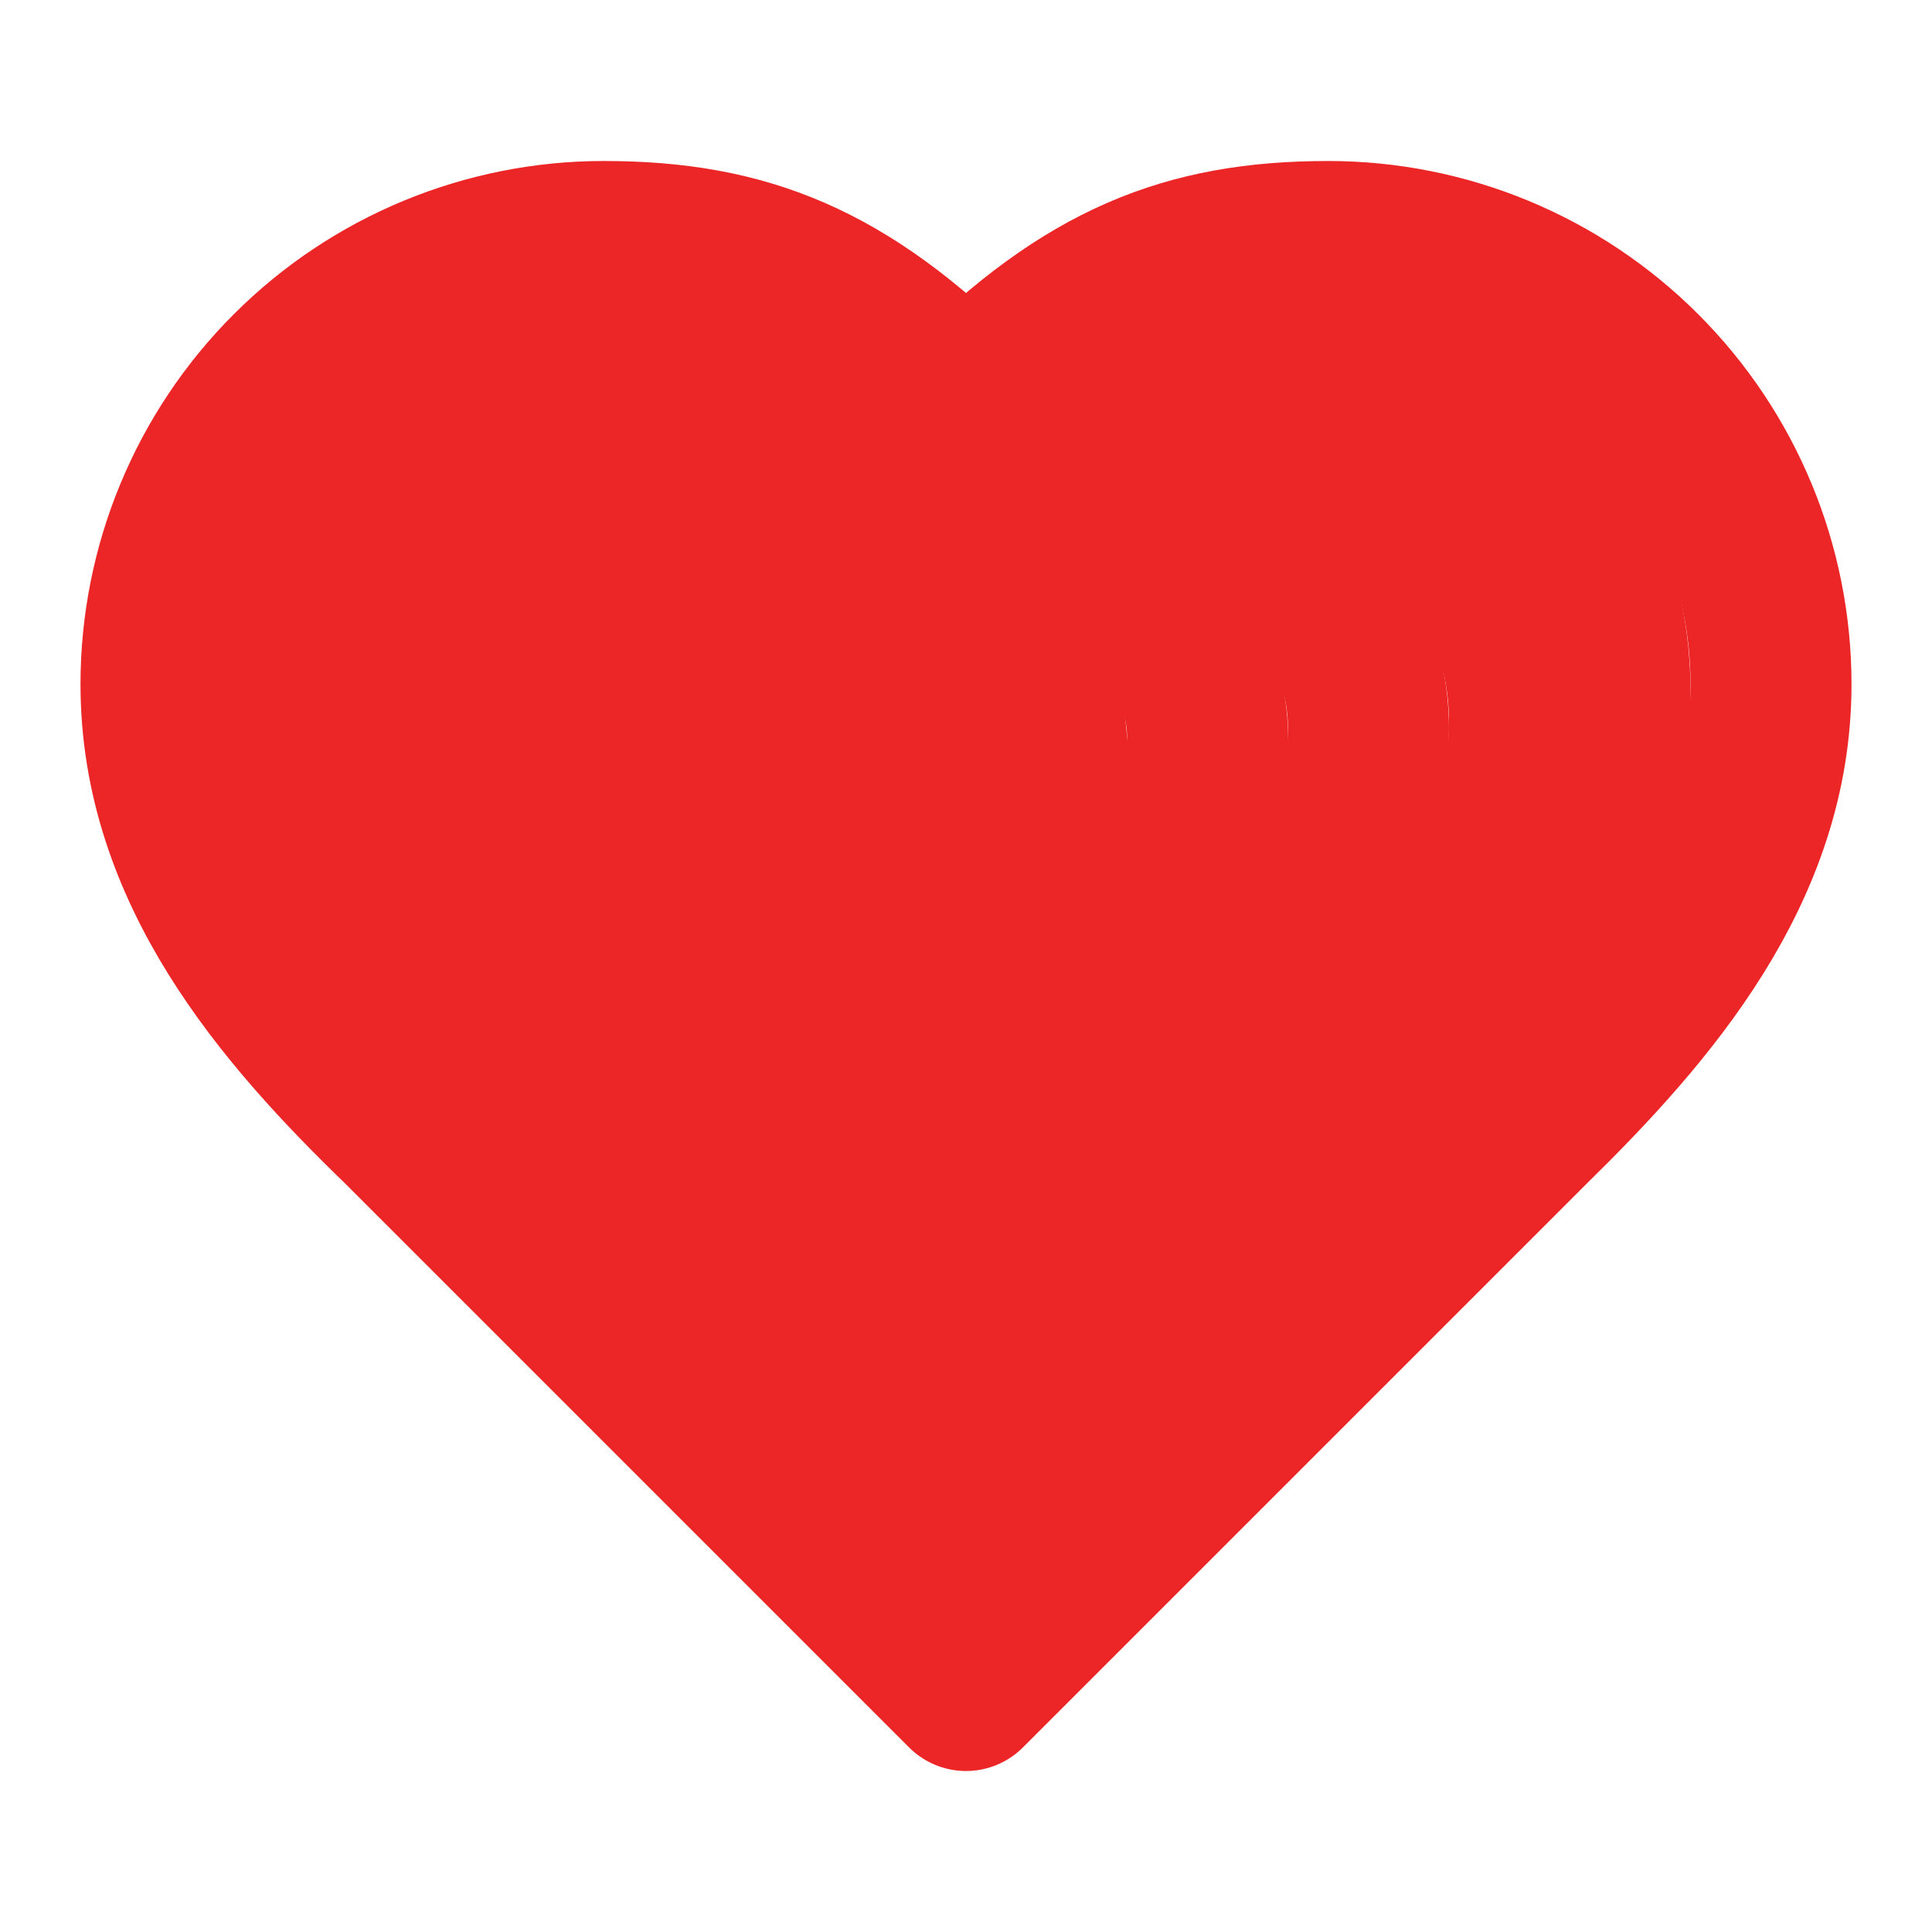 <svg width="24" height="24" viewBox="0 0 24 24" fill="none" xmlns="http://www.w3.org/2000/svg">
<path d="M19 14C20.49 12.54 22 10.79 22 8.5C22 7.041 21.421 5.642 20.389 4.611C19.358 3.579 17.959 3 16.5 3C14.74 3 13.5 3.5 12 5C10.5 3.5 9.26 3 7.5 3C6.041 3 4.642 3.579 3.611 4.611C2.579 5.642 2 7.041 2 8.5C2 10.8 3.5 12.55 5 14L12 21L19 14Z" stroke="#EC2626" stroke-width="2" stroke-linecap="round" stroke-linejoin="round"/>
<path d="M16.75 12.944C17.867 11.89 19 10.626 19 8.972C19 7.919 18.565 6.908 17.792 6.163C17.018 5.418 15.969 5 14.875 5C13.555 5 12.625 5.361 11.5 6.444C10.375 5.361 9.445 5 8.125 5C7.031 5 5.982 5.418 5.208 6.163C4.435 6.908 4 7.919 4 8.972C4 10.633 5.125 11.897 6.25 12.944L11.5 18L16.75 12.944Z" stroke="#EC2626" stroke-width="2" stroke-linecap="round" stroke-linejoin="round"/>
<path d="M15.2 12.111C16.094 11.3 17 10.328 17 9.056C17 8.245 16.652 7.468 16.034 6.895C15.415 6.322 14.575 6 13.7 6C12.644 6 11.9 6.278 11 7.111C10.1 6.278 9.356 6 8.3 6C7.425 6 6.585 6.322 5.967 6.895C5.348 7.468 5 8.245 5 9.056C5 10.333 5.9 11.306 6.8 12.111L11 16L15.2 12.111Z" stroke="#EC2626" stroke-width="2" stroke-linecap="round" stroke-linejoin="round"/>
<path d="M13.65 11.278C14.32 10.71 15 10.029 15 9.139C15 8.572 14.739 8.028 14.275 7.626C13.811 7.225 13.181 7 12.525 7C11.733 7 11.175 7.194 10.5 7.778C9.825 7.194 9.267 7 8.475 7C7.819 7 7.189 7.225 6.725 7.626C6.261 8.028 6 8.572 6 9.139C6 10.033 6.675 10.714 7.35 11.278L10.5 14L13.65 11.278Z" stroke="#EC2626" stroke-width="2" stroke-linecap="round" stroke-linejoin="round"/>
<path d="M12.1 10.444C12.547 10.12 13 9.731 13 9.222C13 8.898 12.826 8.587 12.517 8.358C12.207 8.129 11.788 8 11.35 8C10.822 8 10.45 8.111 10 8.444C9.55 8.111 9.178 8 8.65 8C8.212 8 7.793 8.129 7.483 8.358C7.174 8.587 7 8.898 7 9.222C7 9.733 7.45 10.122 7.9 10.444L10 12L12.1 10.444Z" stroke="#EC2626" stroke-width="2" stroke-linecap="round" stroke-linejoin="round"/>
<path d="M11.4 10.222C11.698 10.06 12 9.866 12 9.611C12 9.449 11.884 9.294 11.678 9.179C11.472 9.064 11.192 9 10.9 9C10.548 9 10.3 9.056 10 9.222C9.7 9.056 9.452 9 9.1 9C8.808 9 8.528 9.064 8.322 9.179C8.116 9.294 8 9.449 8 9.611C8 9.867 8.3 10.061 8.6 10.222L10 11L11.4 10.222Z" stroke="#EC2626" stroke-width="2" stroke-linecap="round" stroke-linejoin="round"/>
<path d="M17.45 13.167C18.716 11.95 20 10.492 20 8.583C20 7.368 19.508 6.202 18.631 5.342C17.754 4.483 16.565 4 15.325 4C13.829 4 12.775 4.417 11.5 5.667C10.225 4.417 9.171 4 7.675 4C6.435 4 5.246 4.483 4.369 5.342C3.493 6.202 3 7.368 3 8.583C3 10.5 4.275 11.958 5.55 13.167L11.5 19L17.45 13.167Z" stroke="#EC2626" stroke-width="2" stroke-linecap="round" stroke-linejoin="round"/>
</svg>
